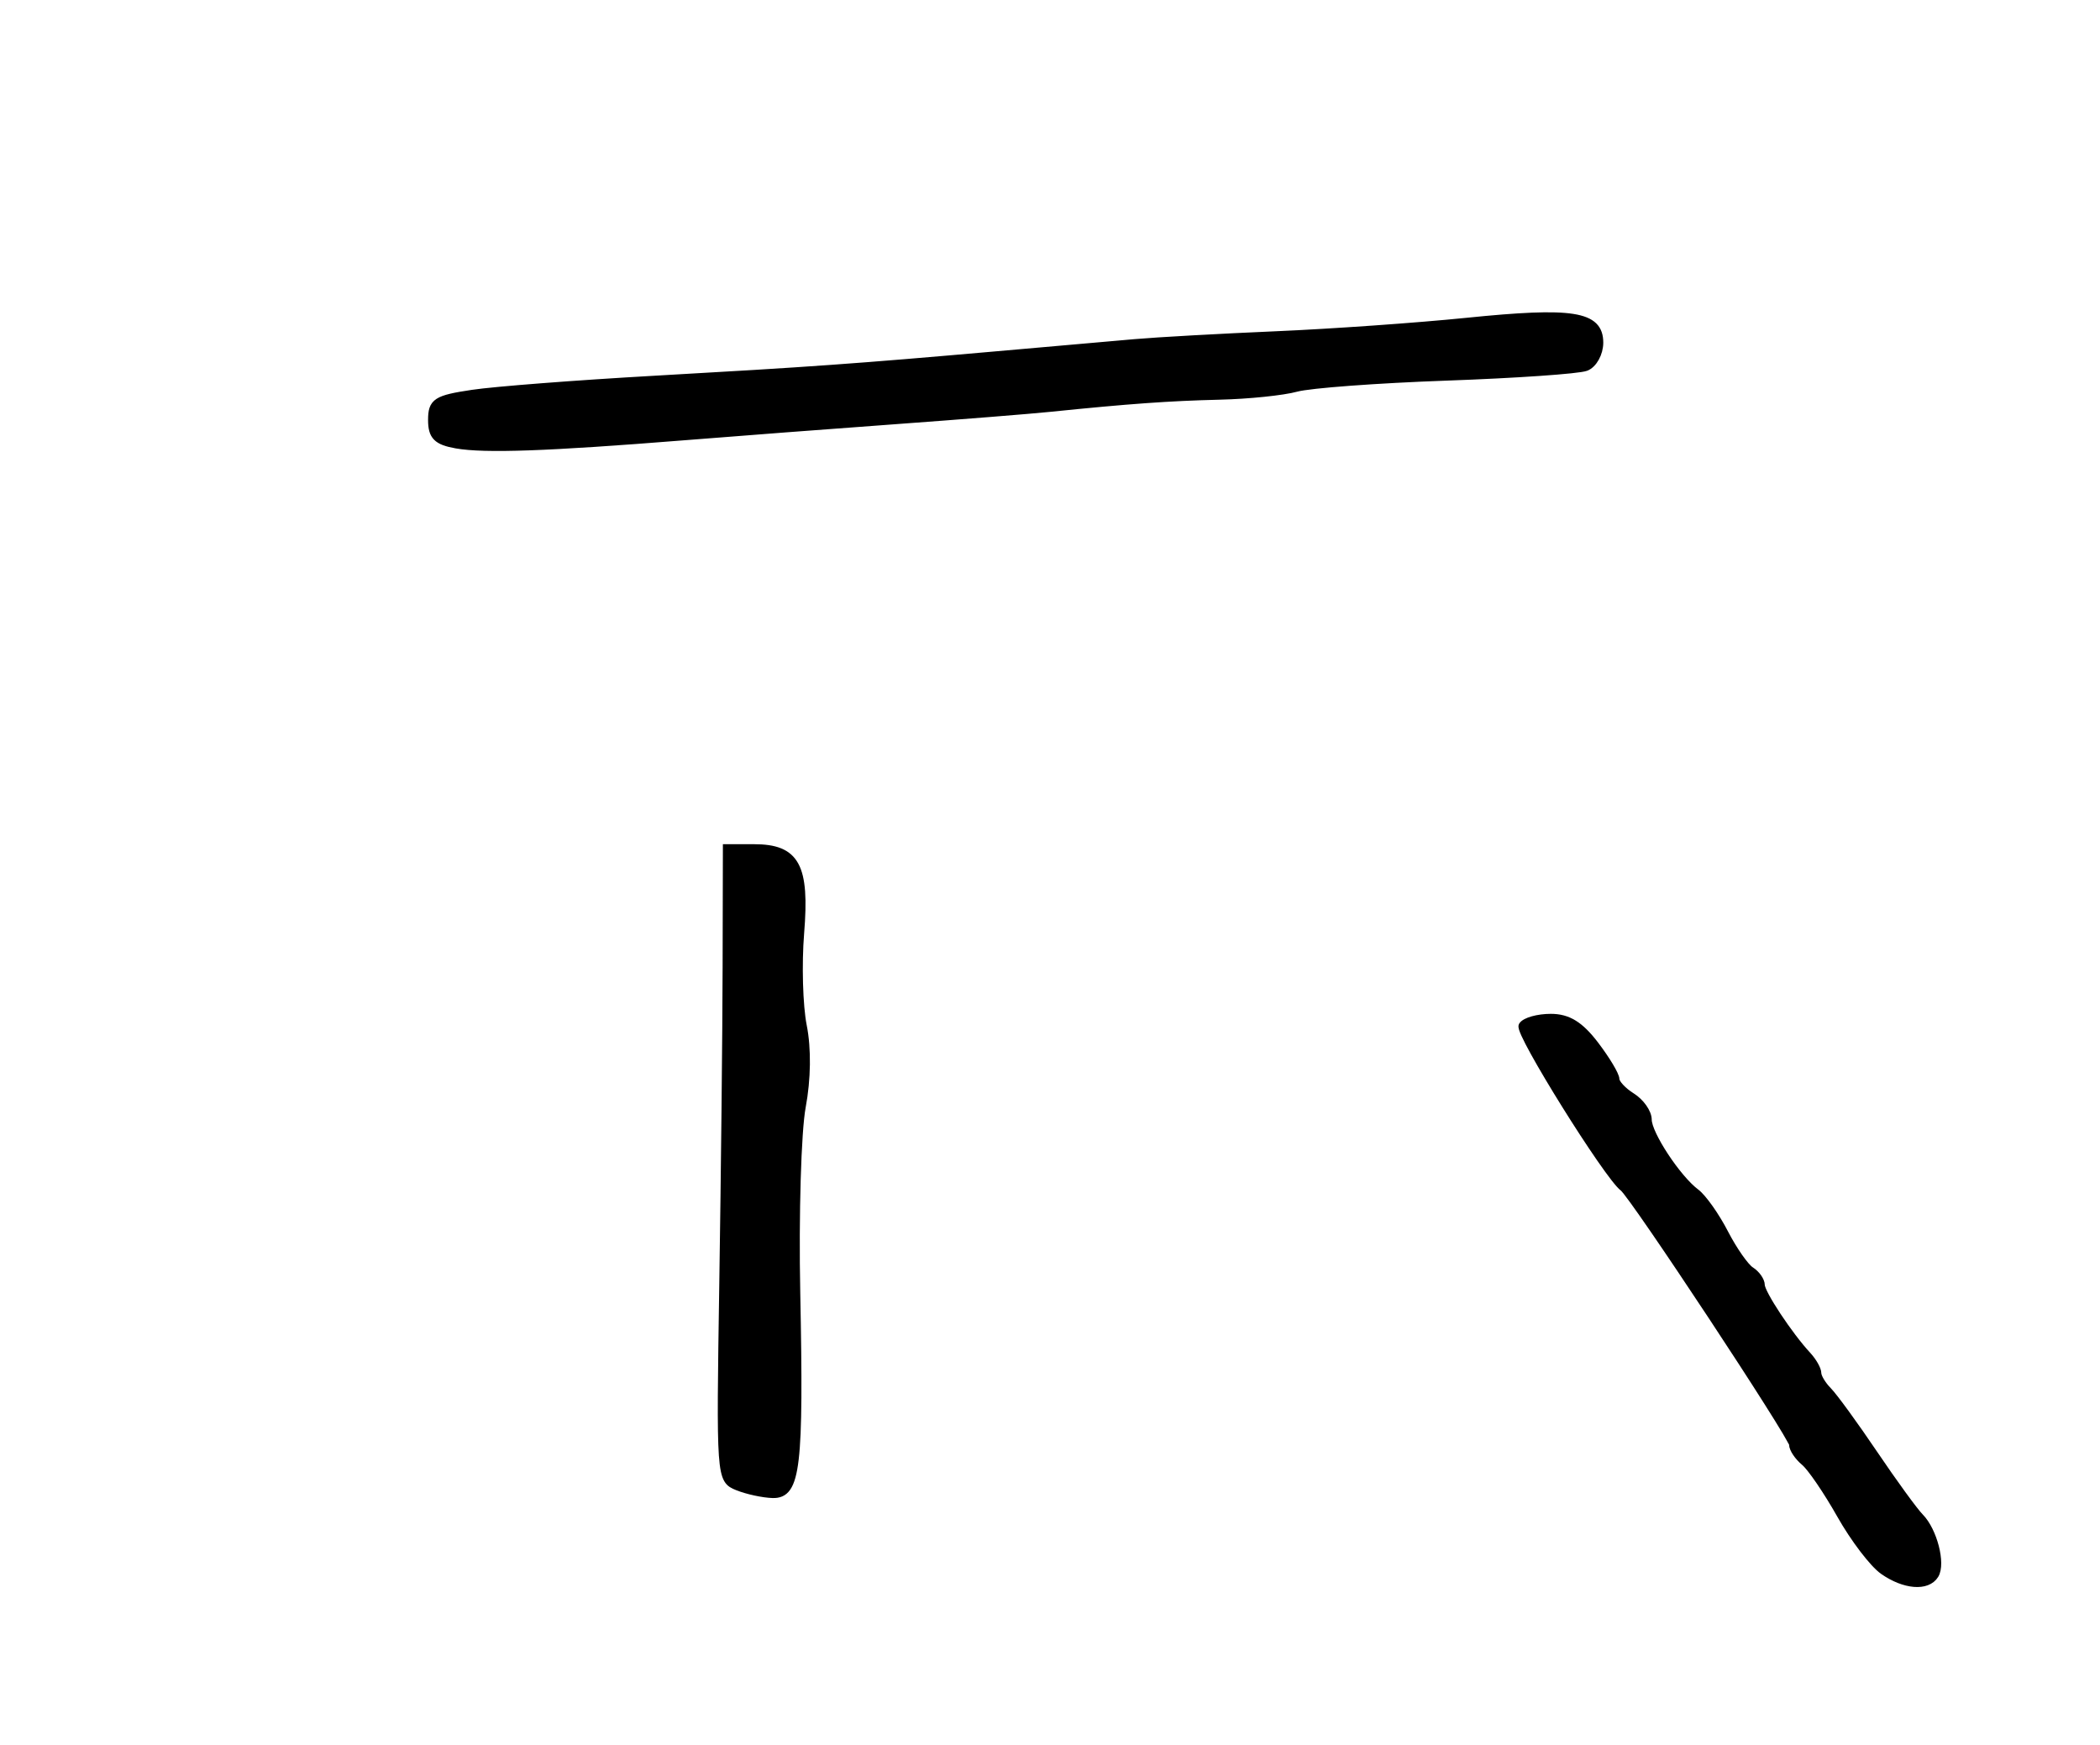 <?xml version="1.0" encoding="utf-8" ?>
<svg xmlns="http://www.w3.org/2000/svg" xmlns:ev="http://www.w3.org/2001/xml-events" xmlns:xlink="http://www.w3.org/1999/xlink" baseProfile="full" height="216" version="1.1" width="260">
  <defs/>
  <path d="M 233.184,194.416 C 231.94,193.545 229.568,190.432 227.912,187.497 C 226.256,184.563 224.248,181.621 223.45,180.959 C 222.653,180.297 222,179.325 222,178.798 C 222,177.834 202.255,147.93 201.004,147 C 199.078,145.568 188.002,127.807 188.516,126.974 C 188.847,126.438 190.419,126 192.008,126 C 194.11,126 195.594,126.912 197.449,129.344 C 198.852,131.184 200,133.101 200,133.604 C 200,134.107 200.9,135.081 202,135.768 C 203.1,136.455 204,137.731 204,138.604 C 204,140.4 207.631,145.912 209.959,147.651 C 210.807,148.284 212.396,150.534 213.49,152.651 C 214.585,154.768 216.047,156.86 216.74,157.3 C 217.433,157.74 218,158.545 218,159.09 C 218,160.092 221.448,165.311 223.75,167.794 C 224.438,168.536 225,169.529 225,170 C 225,170.471 225.587,171.452 226.305,172.179 C 227.023,172.905 229.585,176.425 232,180 C 234.415,183.575 236.977,187.094 237.694,187.82 C 239.341,189.488 240.393,193.556 239.535,194.943 C 238.59,196.473 235.789,196.241 233.184,194.416" fill="black" stroke="black" stroke-width="1"/>
  <path d="M 91.34,184.002 C 89.194,183.137 89.182,182.965 89.556,158.815 C 89.763,145.442 89.948,127.862 89.966,119.75 L 90,105 L 93.345,105 C 98.527,105 99.733,107.215 99.061,115.5 C 98.748,119.35 98.895,124.525 99.388,127 C 99.947,129.814 99.898,133.56 99.257,137 C 98.692,140.025 98.387,150.375 98.579,160 C 99.01,181.628 98.613,185.023 95.662,184.937 C 94.473,184.902 92.528,184.481 91.34,184.002" fill="black" stroke="black" stroke-width="1"/>
  <path d="M 56.5,55.011 C 54.112,54.589 53.5,53.972 53.5,51.99 C 53.5,49.768 54.039,49.419 58.5,48.752 C 61.25,48.34 71.375,47.558 81,47.014 C 100.393,45.918 105.95,45.521 123.5,43.975 C 130.1,43.394 137.75,42.721 140.5,42.48 C 143.25,42.238 151.125,41.799 158,41.504 C 164.875,41.209 175.496,40.46 181.603,39.839 C 194.72,38.504 198,39.019 198,42.412 C 198,43.718 197.252,45.073 196.338,45.424 C 195.423,45.775 187.661,46.311 179.088,46.616 C 170.514,46.921 162.15,47.541 160.5,47.995 C 158.85,48.45 154.575,48.891 151,48.976 C 144.762,49.125 139.731,49.485 130,50.481 C 127.525,50.734 118.975,51.417 111,51.998 C 103.025,52.579 91.1,53.487 84.5,54.016 C 67.806,55.352 60,55.63 56.5,55.011" fill="black" stroke="black" stroke-width="1"/>
</svg>
